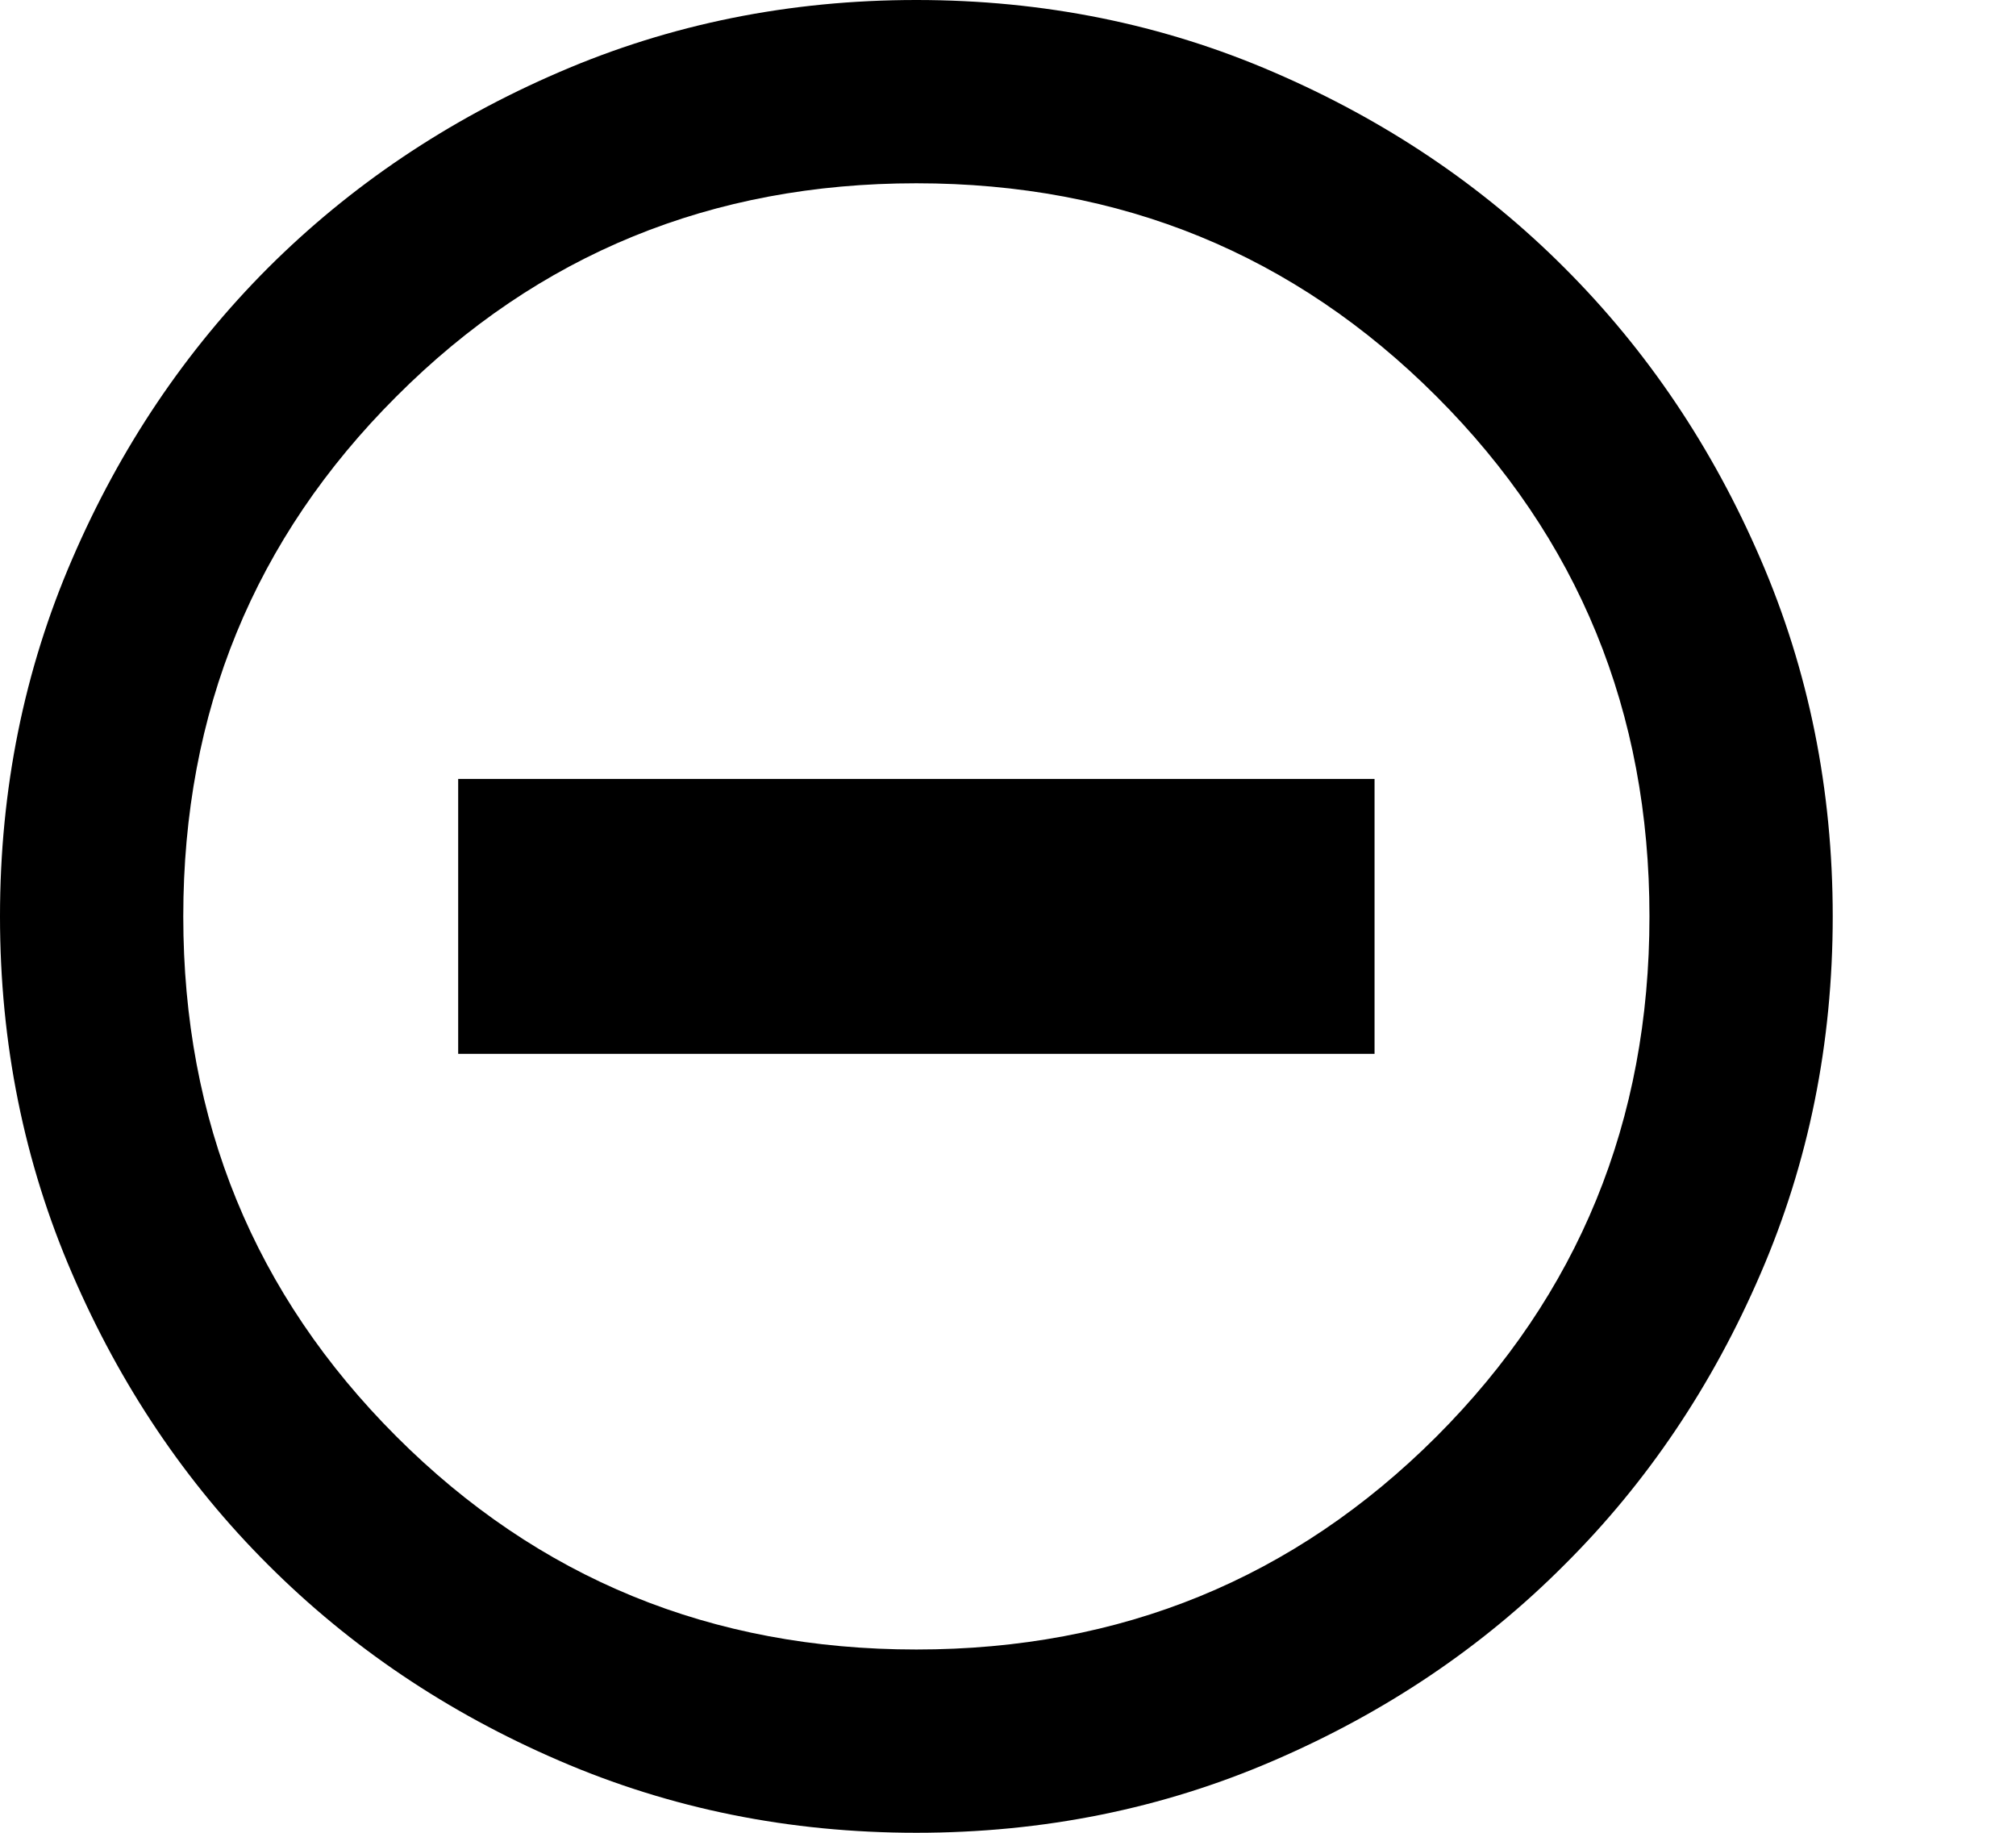 <?xml version="1.0"?>
<svg width="11" height="10" viewBox="0 0 11 10" fill="none" xmlns="http://www.w3.org/2000/svg">
  <path d="M5 10C4.308 10 3.658 9.869 3.05 9.606C2.442 9.344 1.913 8.988 1.462 8.537C1.012 8.088 0.656 7.558 0.394 6.95C0.131 6.342 0 5.692 0 5C0 4.308 0.131 3.658 0.394 3.05C0.656 2.442 1.012 1.913 1.462 1.462C1.913 1.012 2.442 0.656 3.05 0.394C3.658 0.131 4.308 0 5 0C5.692 0 6.342 0.131 6.95 0.394C7.558 0.656 8.088 1.012 8.537 1.462C8.988 1.913 9.344 2.442 9.606 3.05C9.869 3.658 10 4.308 10 5C10 5.692 9.869 6.342 9.606 6.95C9.344 7.558 8.988 8.088 8.537 8.537C8.088 8.988 7.558 9.344 6.95 9.606C6.342 9.869 5.692 10 5 10ZM5 9C6.117 9 7.062 8.613 7.838 7.838C8.613 7.062 9 6.117 9 5C9 3.883 8.613 2.938 7.838 2.163C7.062 1.387 6.117 1 5 1C3.883 1 2.938 1.387 2.163 2.163C1.387 2.938 1 3.883 1 5C1 6.117 1.387 7.062 2.163 7.838C2.938 8.613 3.883 9 5 9Z" fill="currentColor"/>
  <path d="M7.5 5.75H2.5V4.25H7.5V5.75Z" fill="currentColor"/>
</svg>
